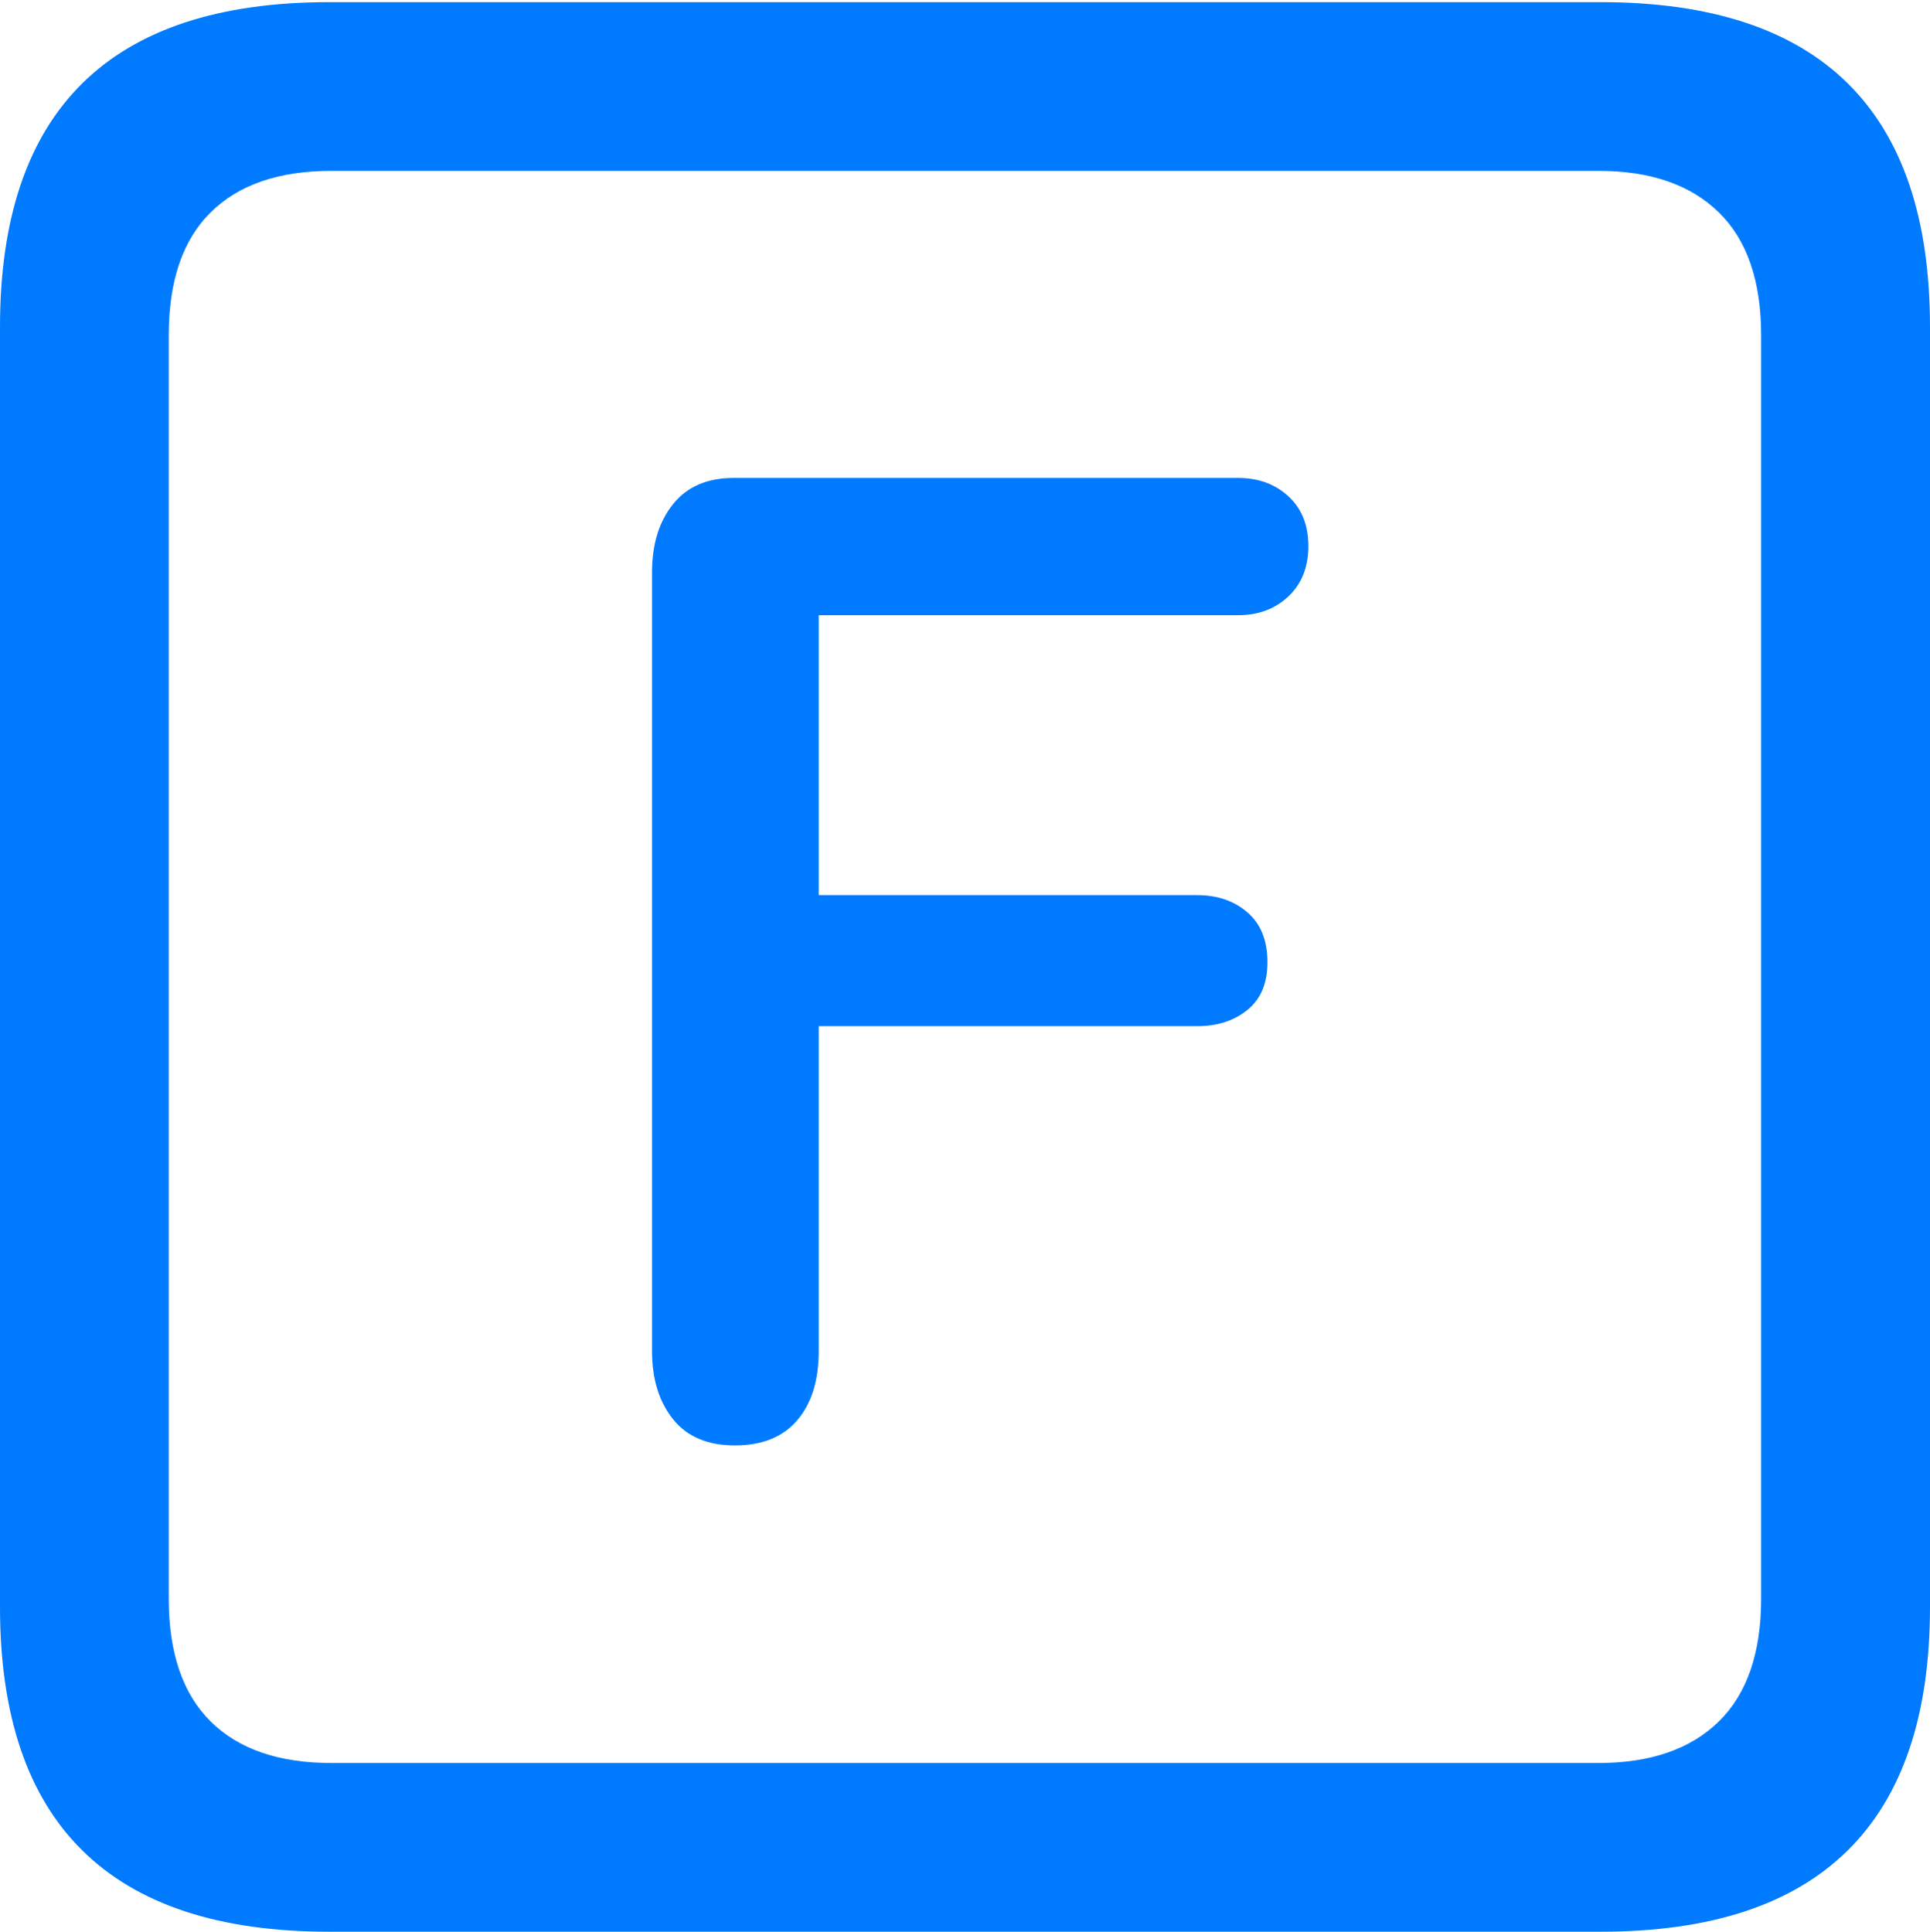 <?xml version="1.0" encoding="UTF-8"?>
<!--Generator: Apple Native CoreSVG 175.5-->
<!DOCTYPE svg
PUBLIC "-//W3C//DTD SVG 1.1//EN"
       "http://www.w3.org/Graphics/SVG/1.1/DTD/svg11.dtd">
<svg version="1.1" xmlns="http://www.w3.org/2000/svg" xmlns:xlink="http://www.w3.org/1999/xlink" width="17.979" height="17.998">
 <g>
  <rect height="17.998" opacity="0" width="17.979" x="0" y="0"/>
  <path d="M3.066 17.998L14.912 17.998Q16.445 17.998 17.212 17.241Q17.979 16.484 17.979 14.971L17.979 3.047Q17.979 1.533 17.212 0.776Q16.445 0.02 14.912 0.02L3.066 0.02Q1.533 0.02 0.767 0.776Q0 1.533 0 3.047L0 14.971Q0 16.484 0.767 17.241Q1.533 17.998 3.066 17.998ZM3.086 16.426Q2.354 16.426 1.963 16.04Q1.572 15.654 1.572 14.893L1.572 3.125Q1.572 2.363 1.963 1.978Q2.354 1.592 3.086 1.592L14.893 1.592Q15.615 1.592 16.011 1.978Q16.406 2.363 16.406 3.125L16.406 14.893Q16.406 15.654 16.011 16.04Q15.615 16.426 14.893 16.426Z" fill="#007aff"/>
  <path d="M6.846 13.467Q7.227 13.467 7.427 13.232Q7.627 12.998 7.627 12.588L7.627 9.561L11.152 9.561Q11.435 9.561 11.621 9.409Q11.807 9.258 11.807 8.965Q11.807 8.662 11.621 8.501Q11.435 8.34 11.152 8.34L7.627 8.34L7.627 5.732L11.533 5.732Q11.816 5.732 12.002 5.557Q12.188 5.381 12.188 5.088Q12.188 4.795 12.002 4.624Q11.816 4.453 11.533 4.453L6.836 4.453Q6.465 4.453 6.27 4.697Q6.074 4.941 6.074 5.332L6.074 12.588Q6.074 12.979 6.27 13.223Q6.465 13.467 6.846 13.467Z" fill="#007aff"/>
 </g>
</svg>
